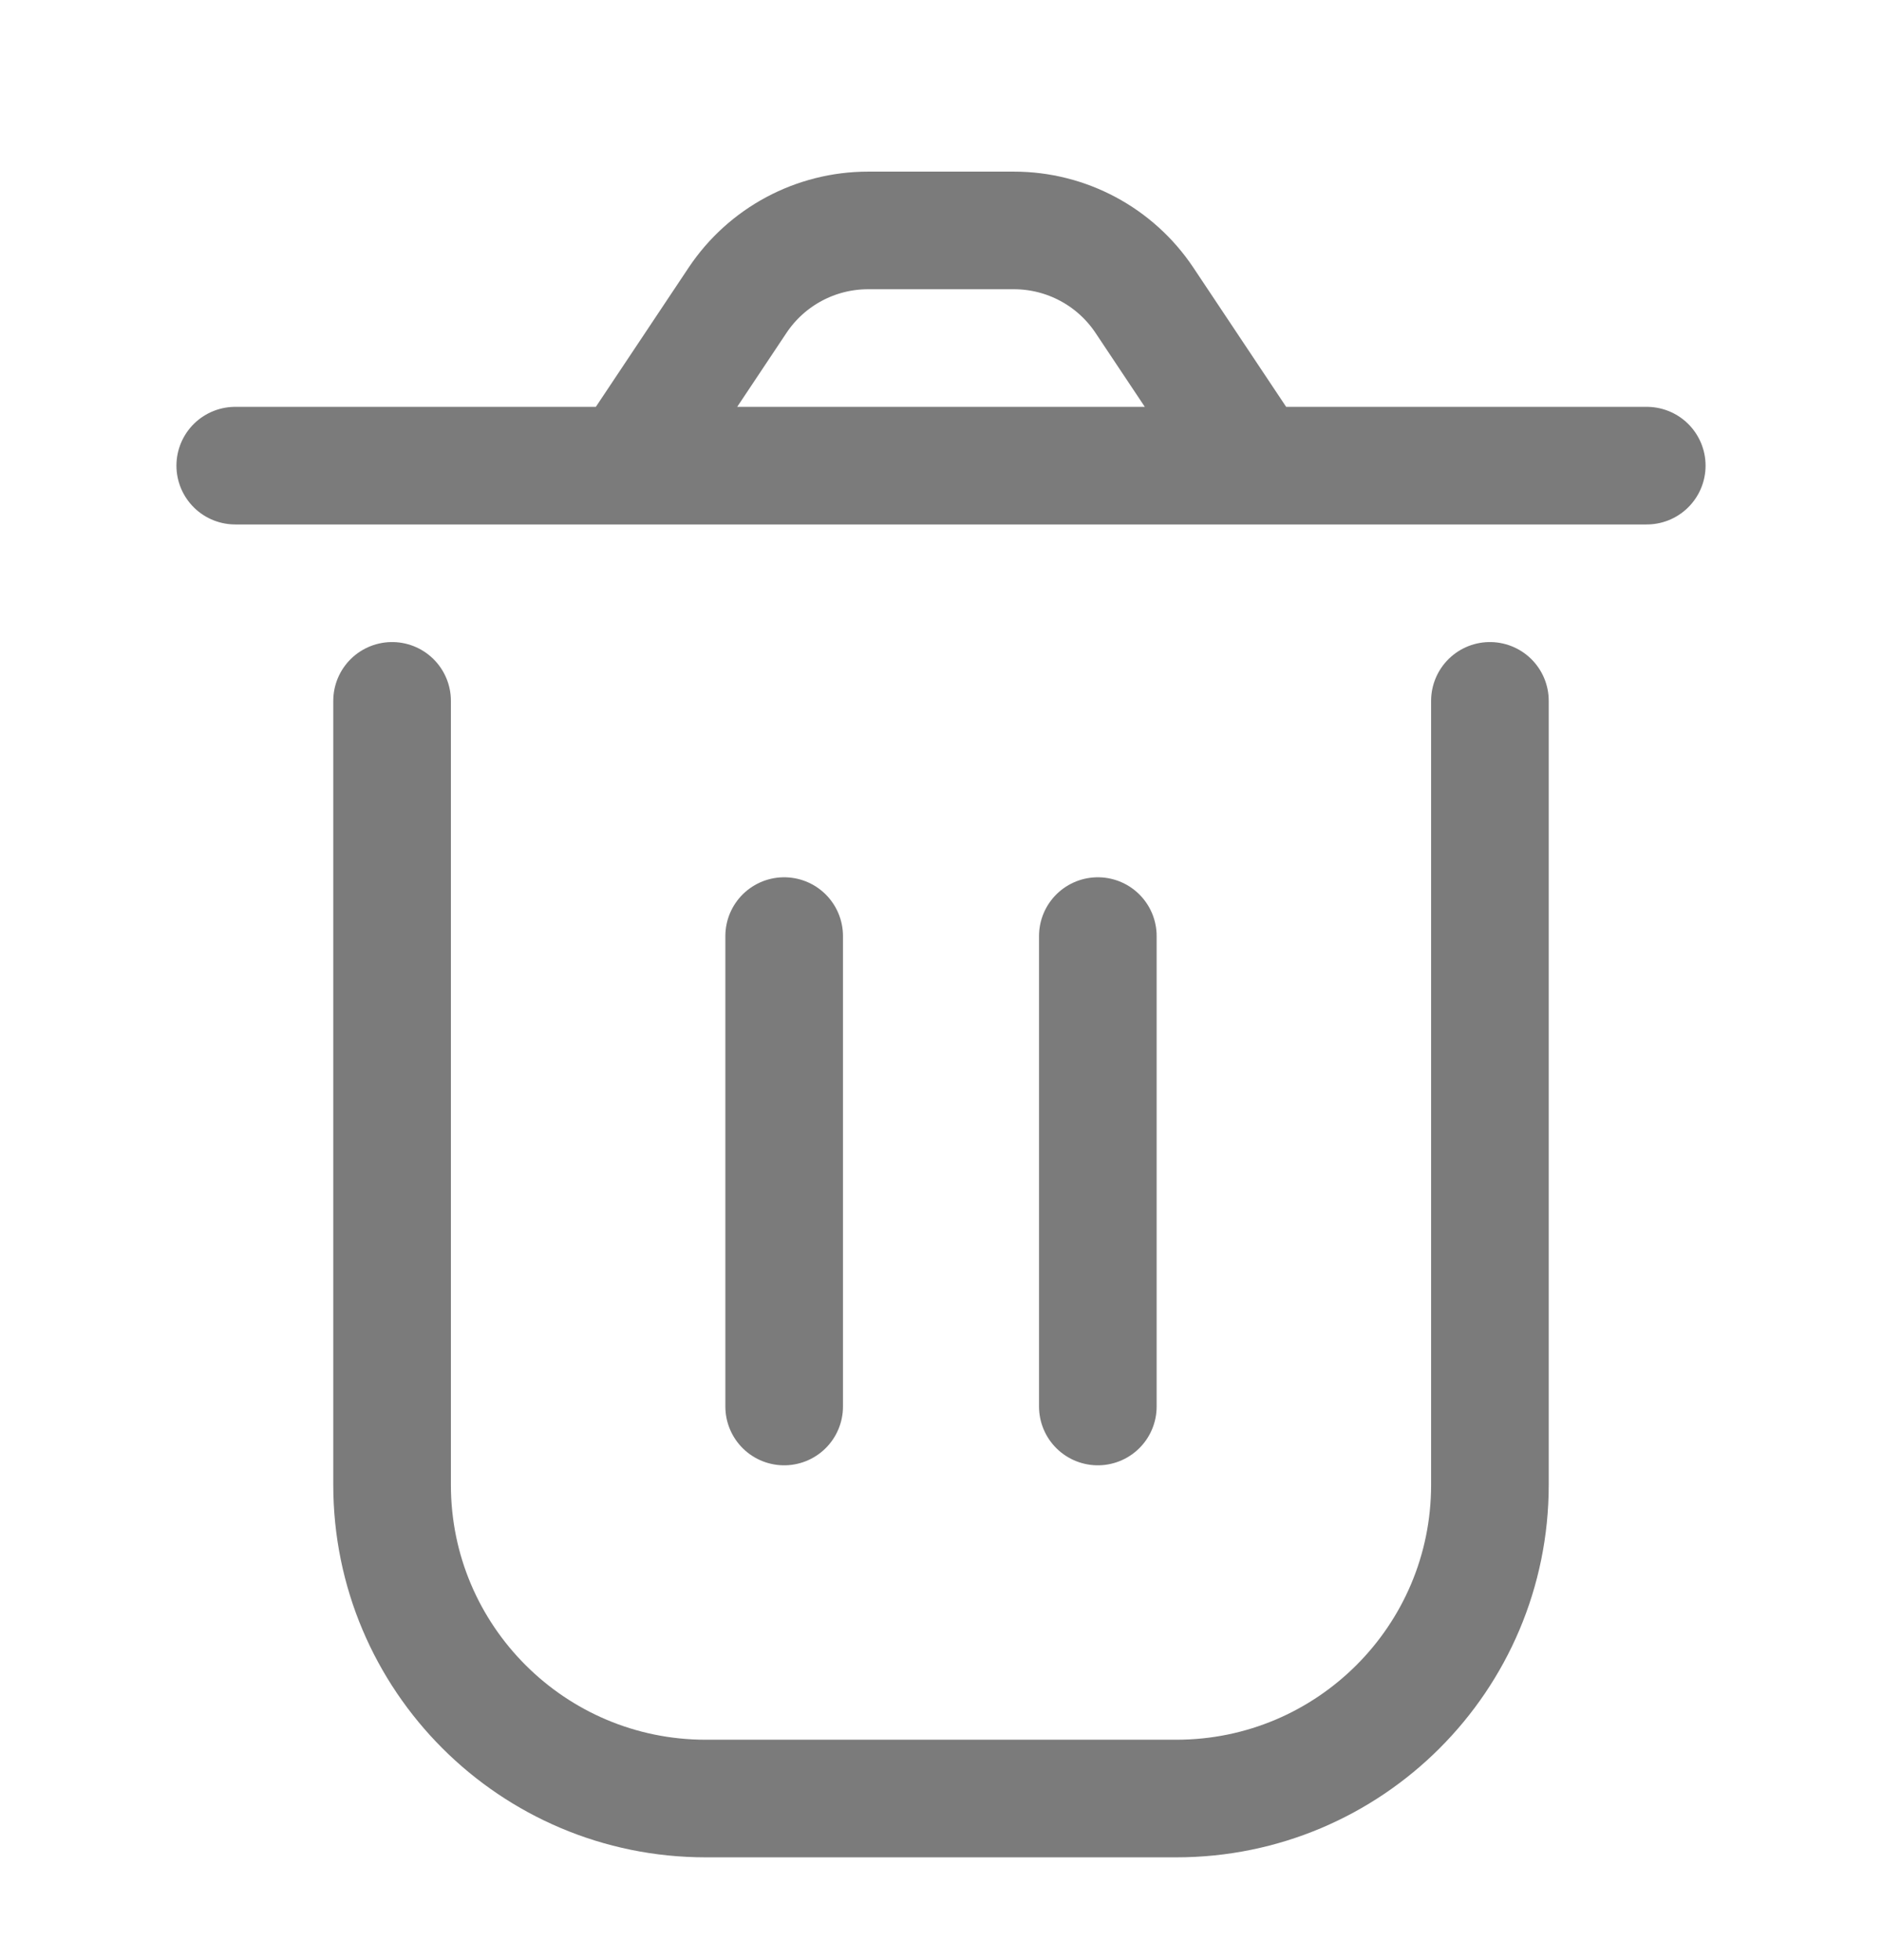 <svg width="24" height="25" viewBox="0 0 24 25" fill="none" xmlns="http://www.w3.org/2000/svg">
<g id="Icon/trash">
<path id="Vector" d="M5 8.939V18.939C5 21.148 6.791 22.939 9 22.939H15C17.209 22.939 19 21.148 19 18.939V8.939M14 11.939V17.939M10 11.939L10 17.939M16 5.939L14.594 3.829C14.223 3.273 13.598 2.939 12.93 2.939H11.07C10.402 2.939 9.777 3.273 9.406 3.829L8 5.939M16 5.939H8M16 5.939H21M8 5.939H3" stroke="#7B7B7B" stroke-width="1.5" stroke-linecap="round" stroke-linejoin="round"/>
</g>
</svg>
